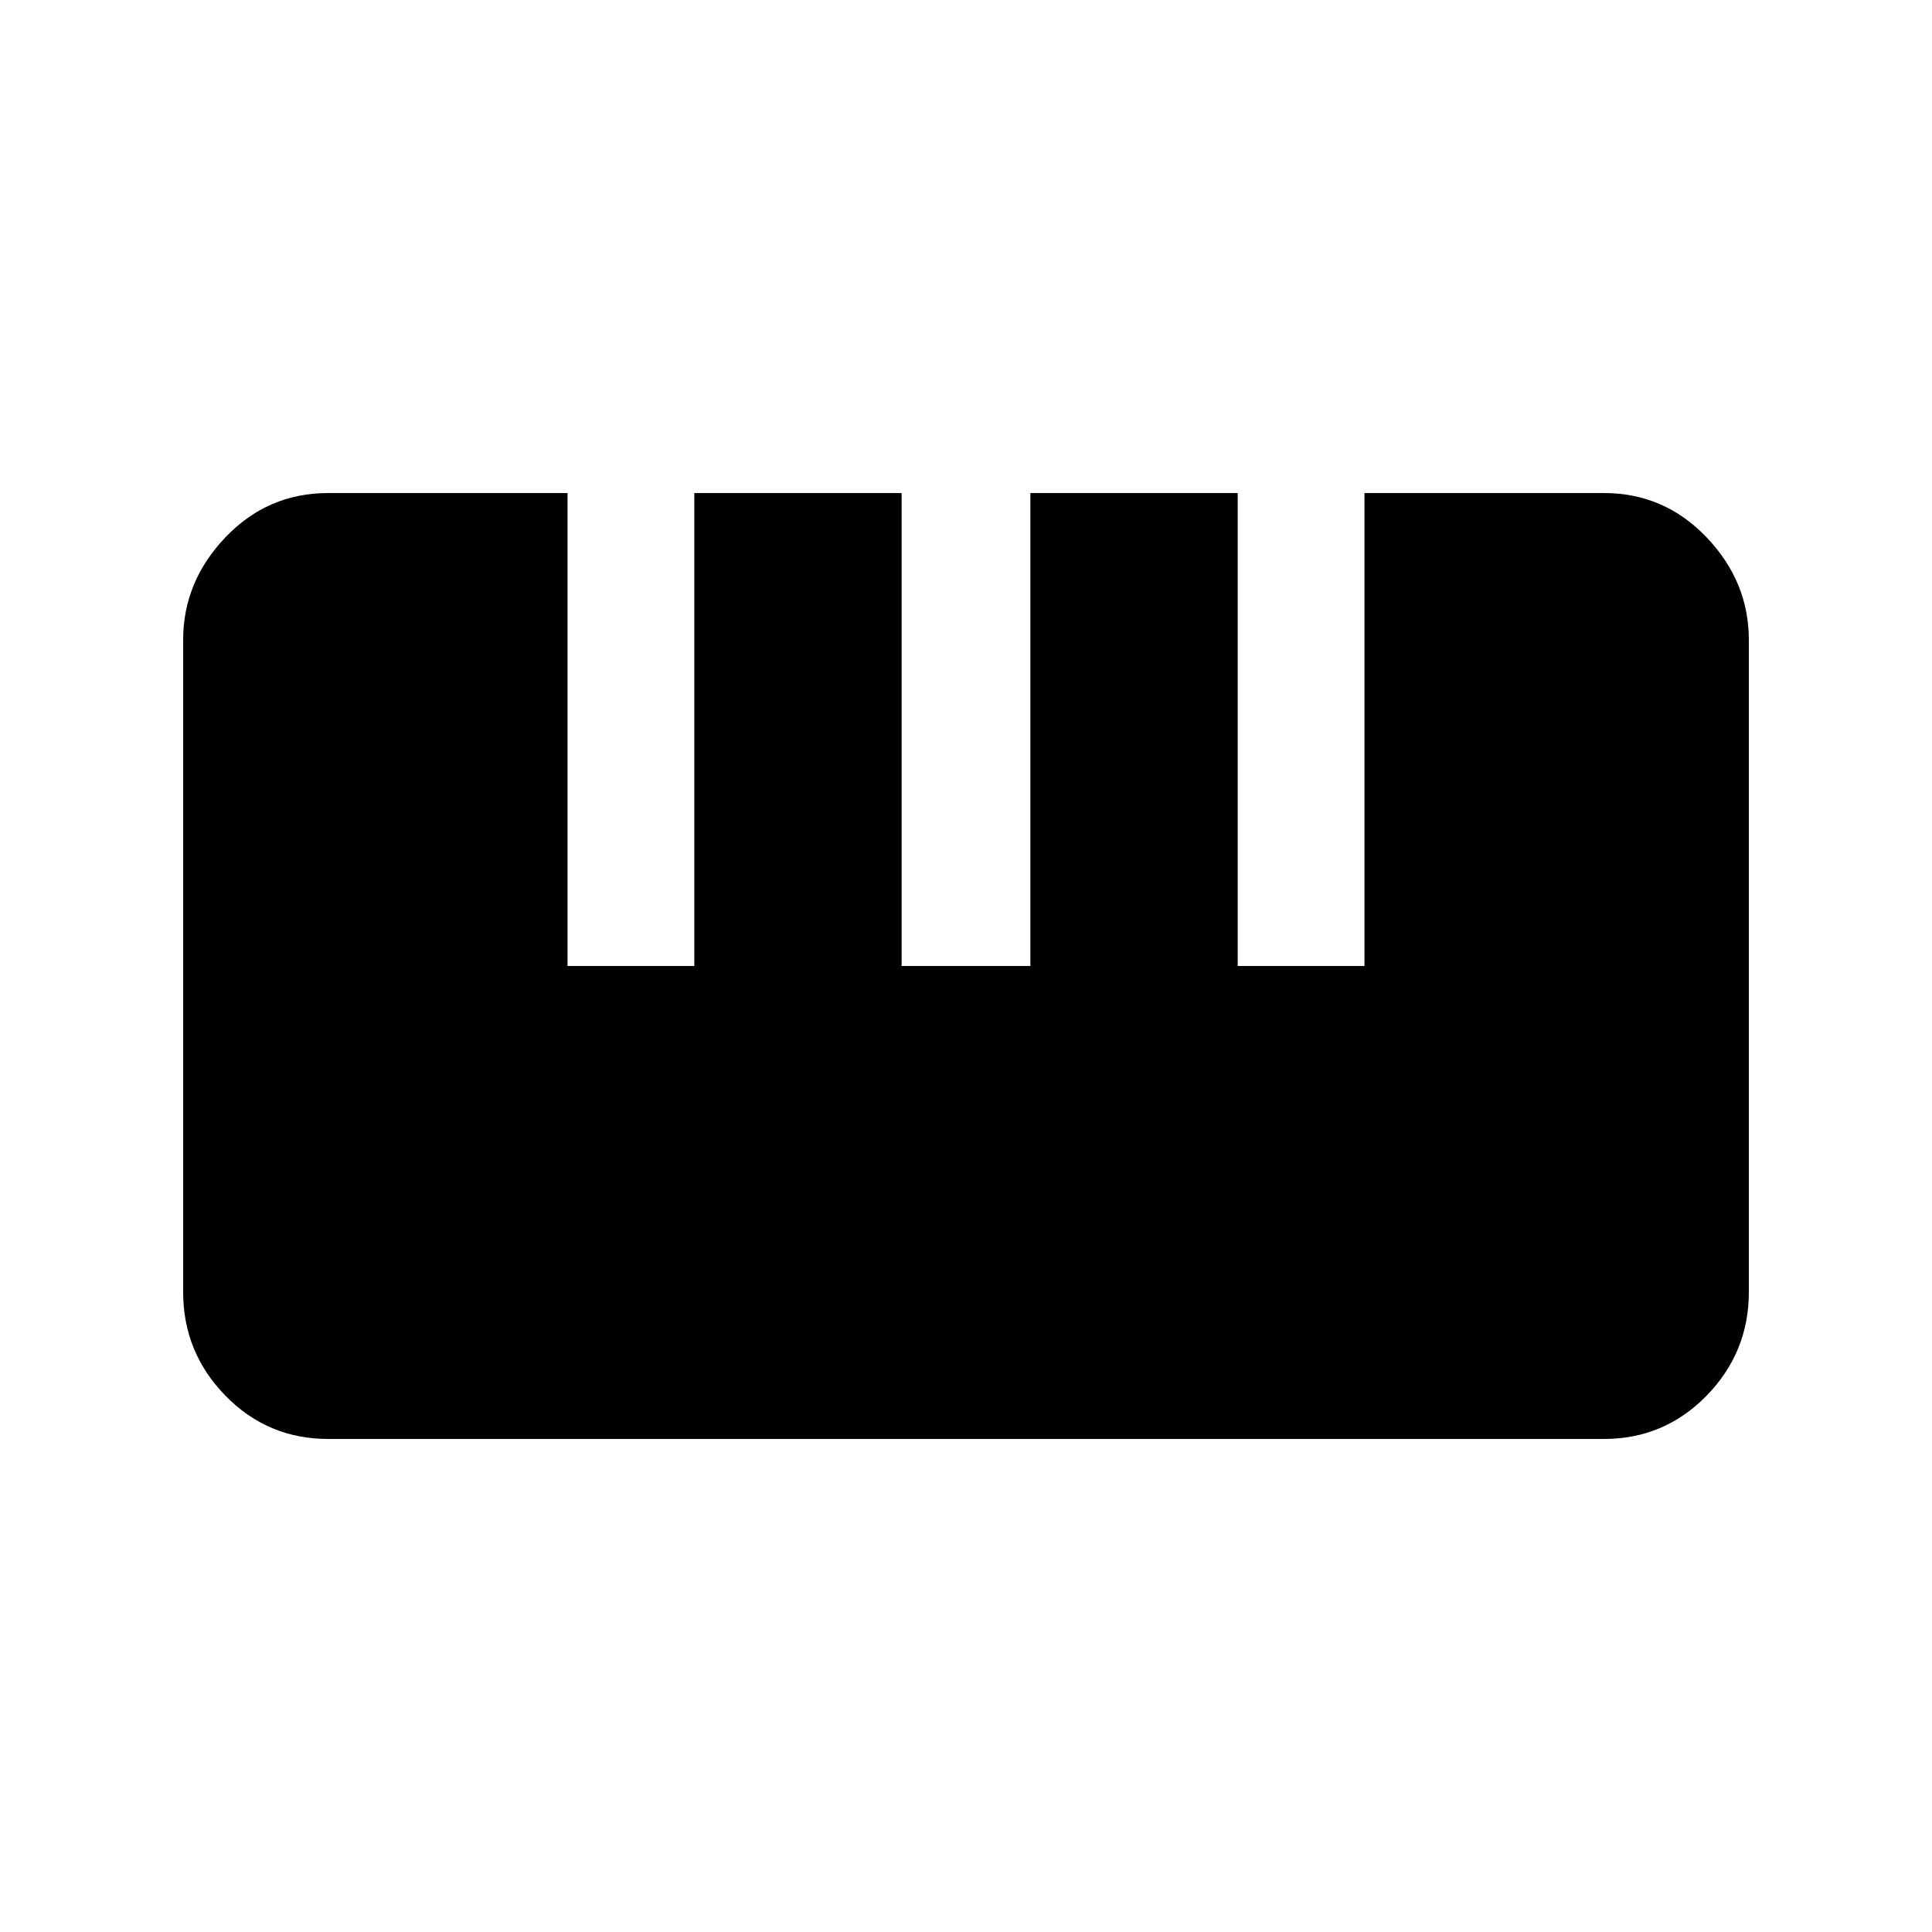 <svg xmlns="http://www.w3.org/2000/svg" height="40" width="40"><path d="M6.792 29.792Q5.542 29.792 4.667 28.896Q3.792 28 3.792 26.75V13.25Q3.792 12.042 4.667 11.125Q5.542 10.208 6.792 10.208H11.75V20H14.375V10.208H18.667V20H21.333V10.208H25.625V20H28.25V10.208H33.208Q34.458 10.208 35.333 11.125Q36.208 12.042 36.208 13.25V26.75Q36.208 28 35.333 28.896Q34.458 29.792 33.208 29.792Z"/></svg>